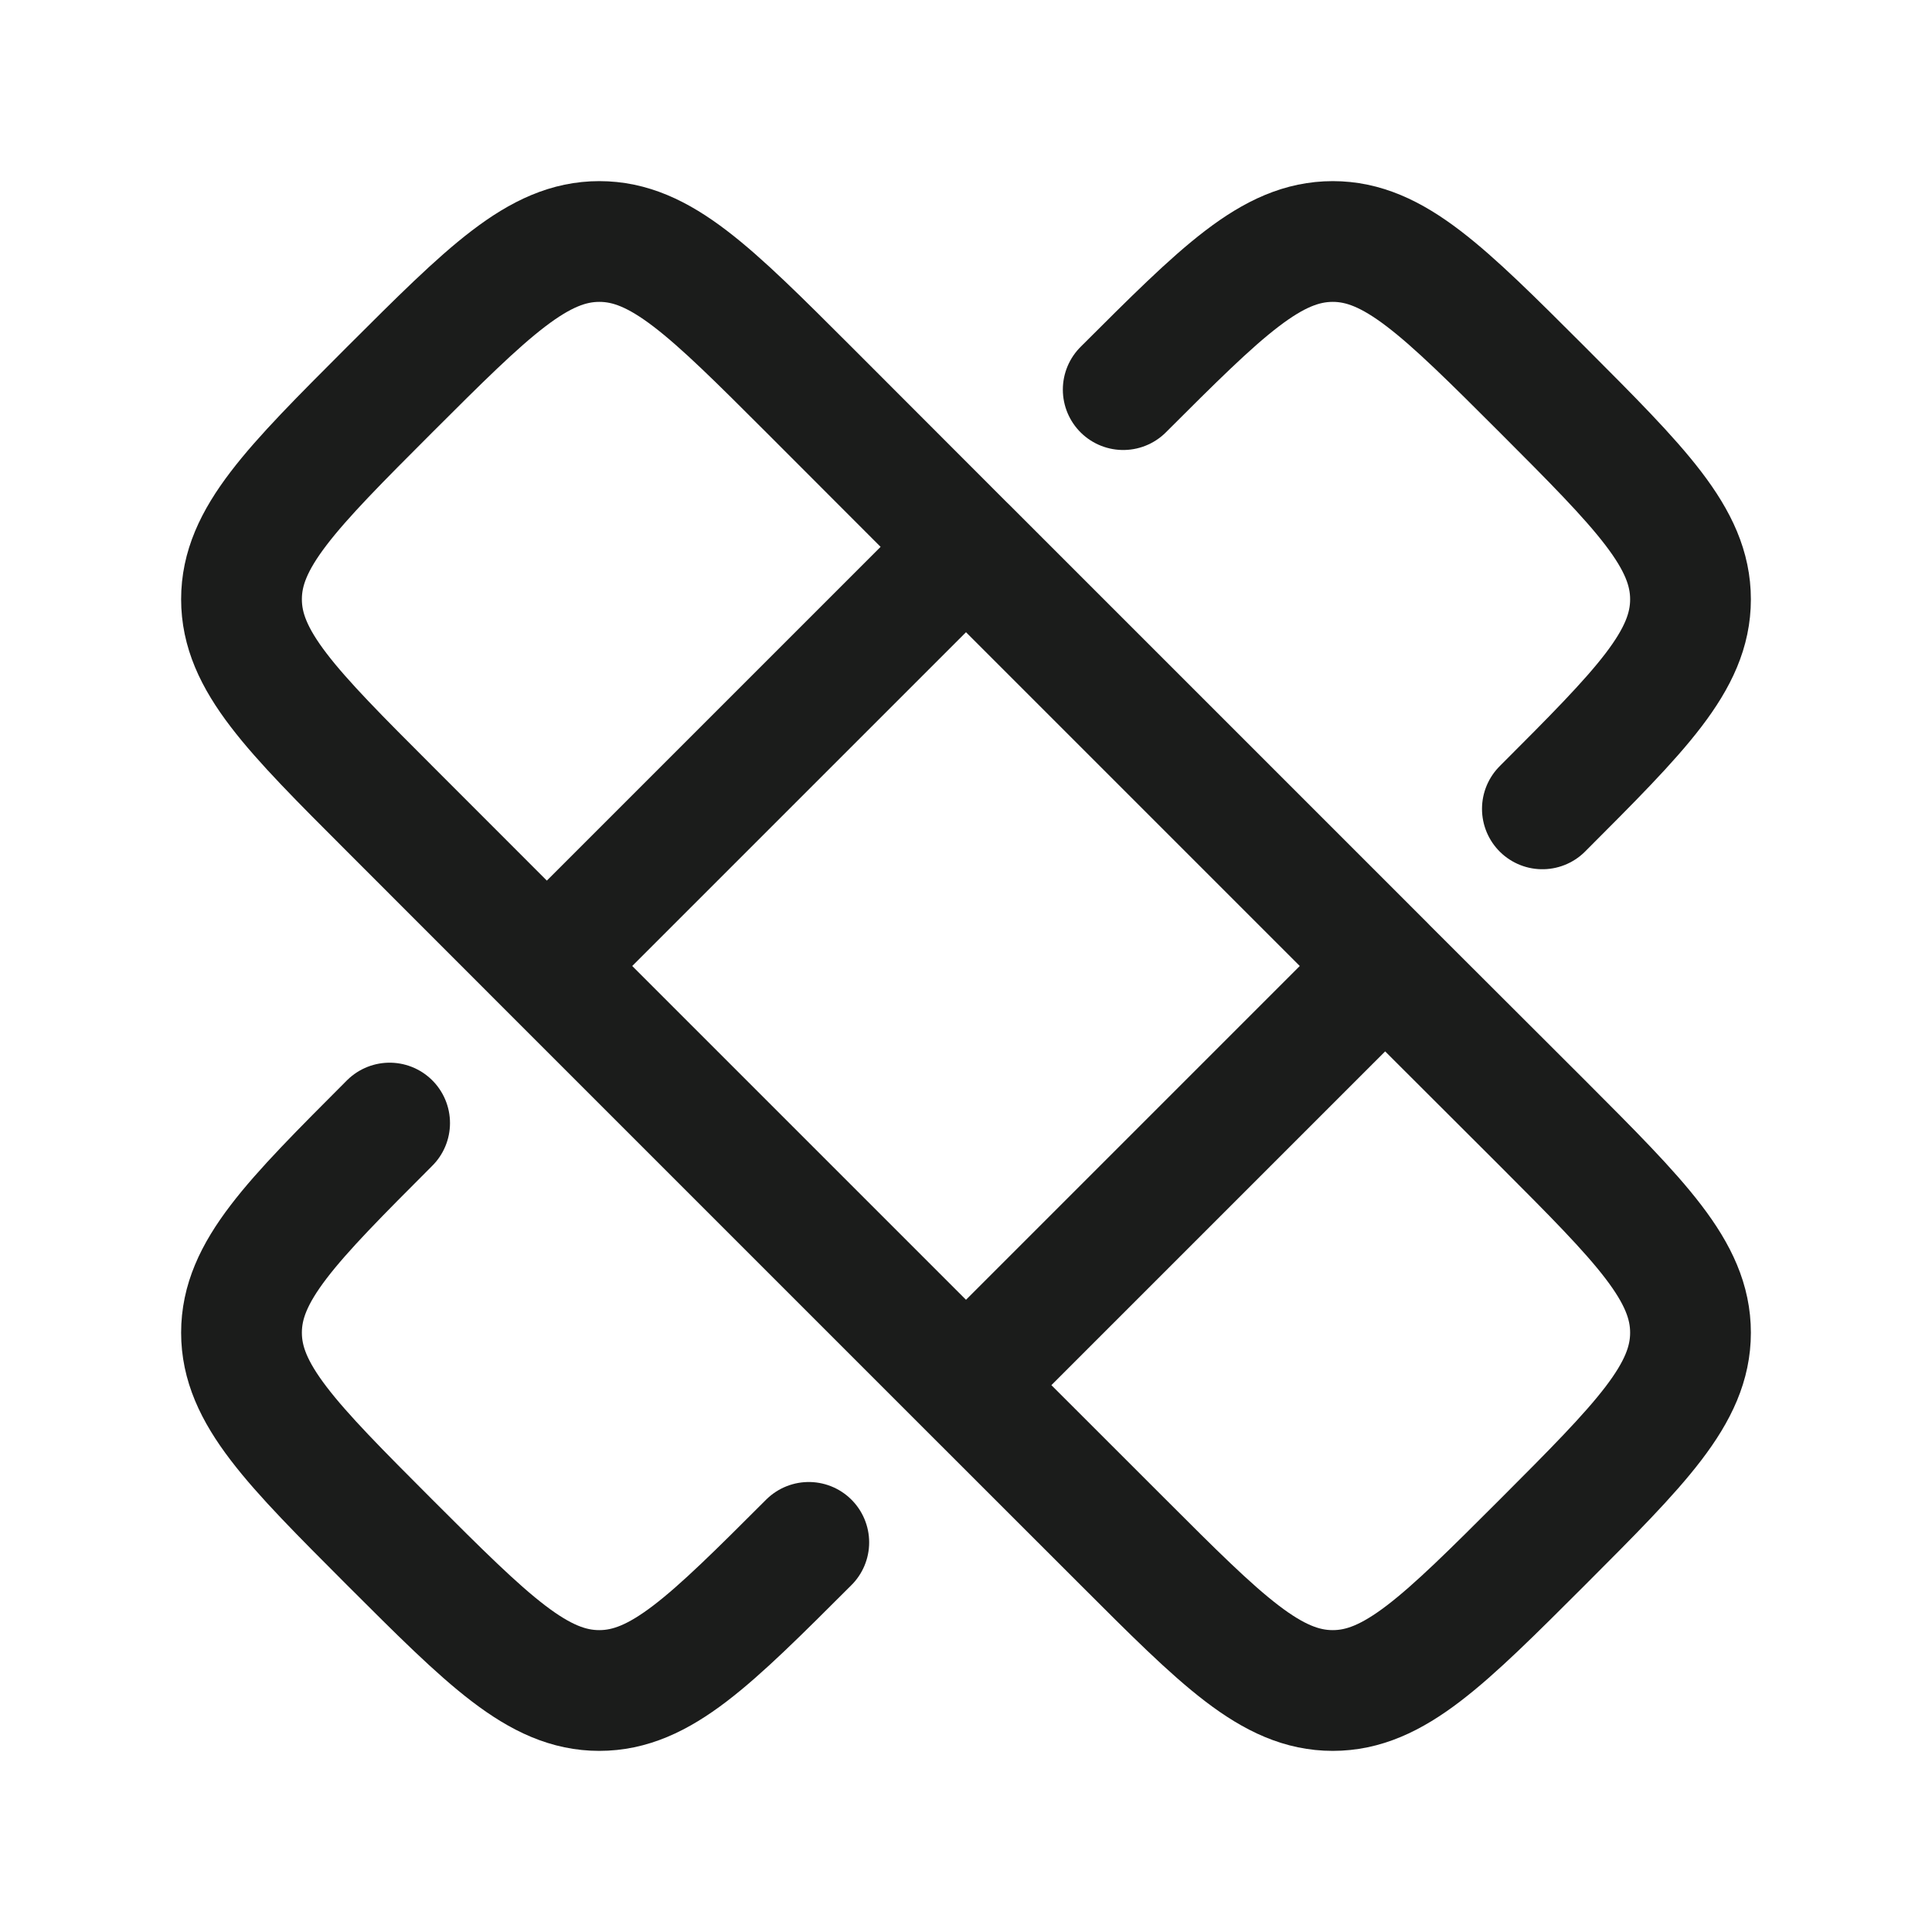 <svg xmlns="http://www.w3.org/2000/svg" width="24" height="24" fill="none" viewBox="0 0 24 24">
  <path stroke="#1B1C1B" stroke-linecap="round" stroke-linejoin="round" stroke-width="1.5" d="M13.953 4.84C15.18 3.615 15.793 3 16.556 3c.762 0 1.376.614 2.603 1.84C20.386 6.069 21 6.683 21 7.445c0 .763-.614 1.376-1.84 2.603m-9.113 9.112C8.82 20.386 8.207 21 7.444 21c-.762 0-1.376-.614-2.603-1.84C3.614 17.931 3 17.317 3 16.555c0-.763.614-1.376 1.84-2.604M6.793 12l-1.952-1.953C3.614 8.82 3 8.207 3 7.444c0-.762.614-1.376 1.84-2.603C6.069 3.614 6.683 3 7.445 3c.763 0 1.376.614 2.603 1.84L12 6.794M6.793 12 12 6.793M6.793 12 12 17.207m0-10.414L17.207 12M12 17.207l1.953 1.952C15.18 20.386 15.793 21 16.556 21c.762 0 1.376-.614 2.603-1.84C20.386 17.931 21 17.317 21 16.555c0-.763-.614-1.376-1.84-2.604L17.206 12M12 17.207 17.207 12"/>
</svg>
